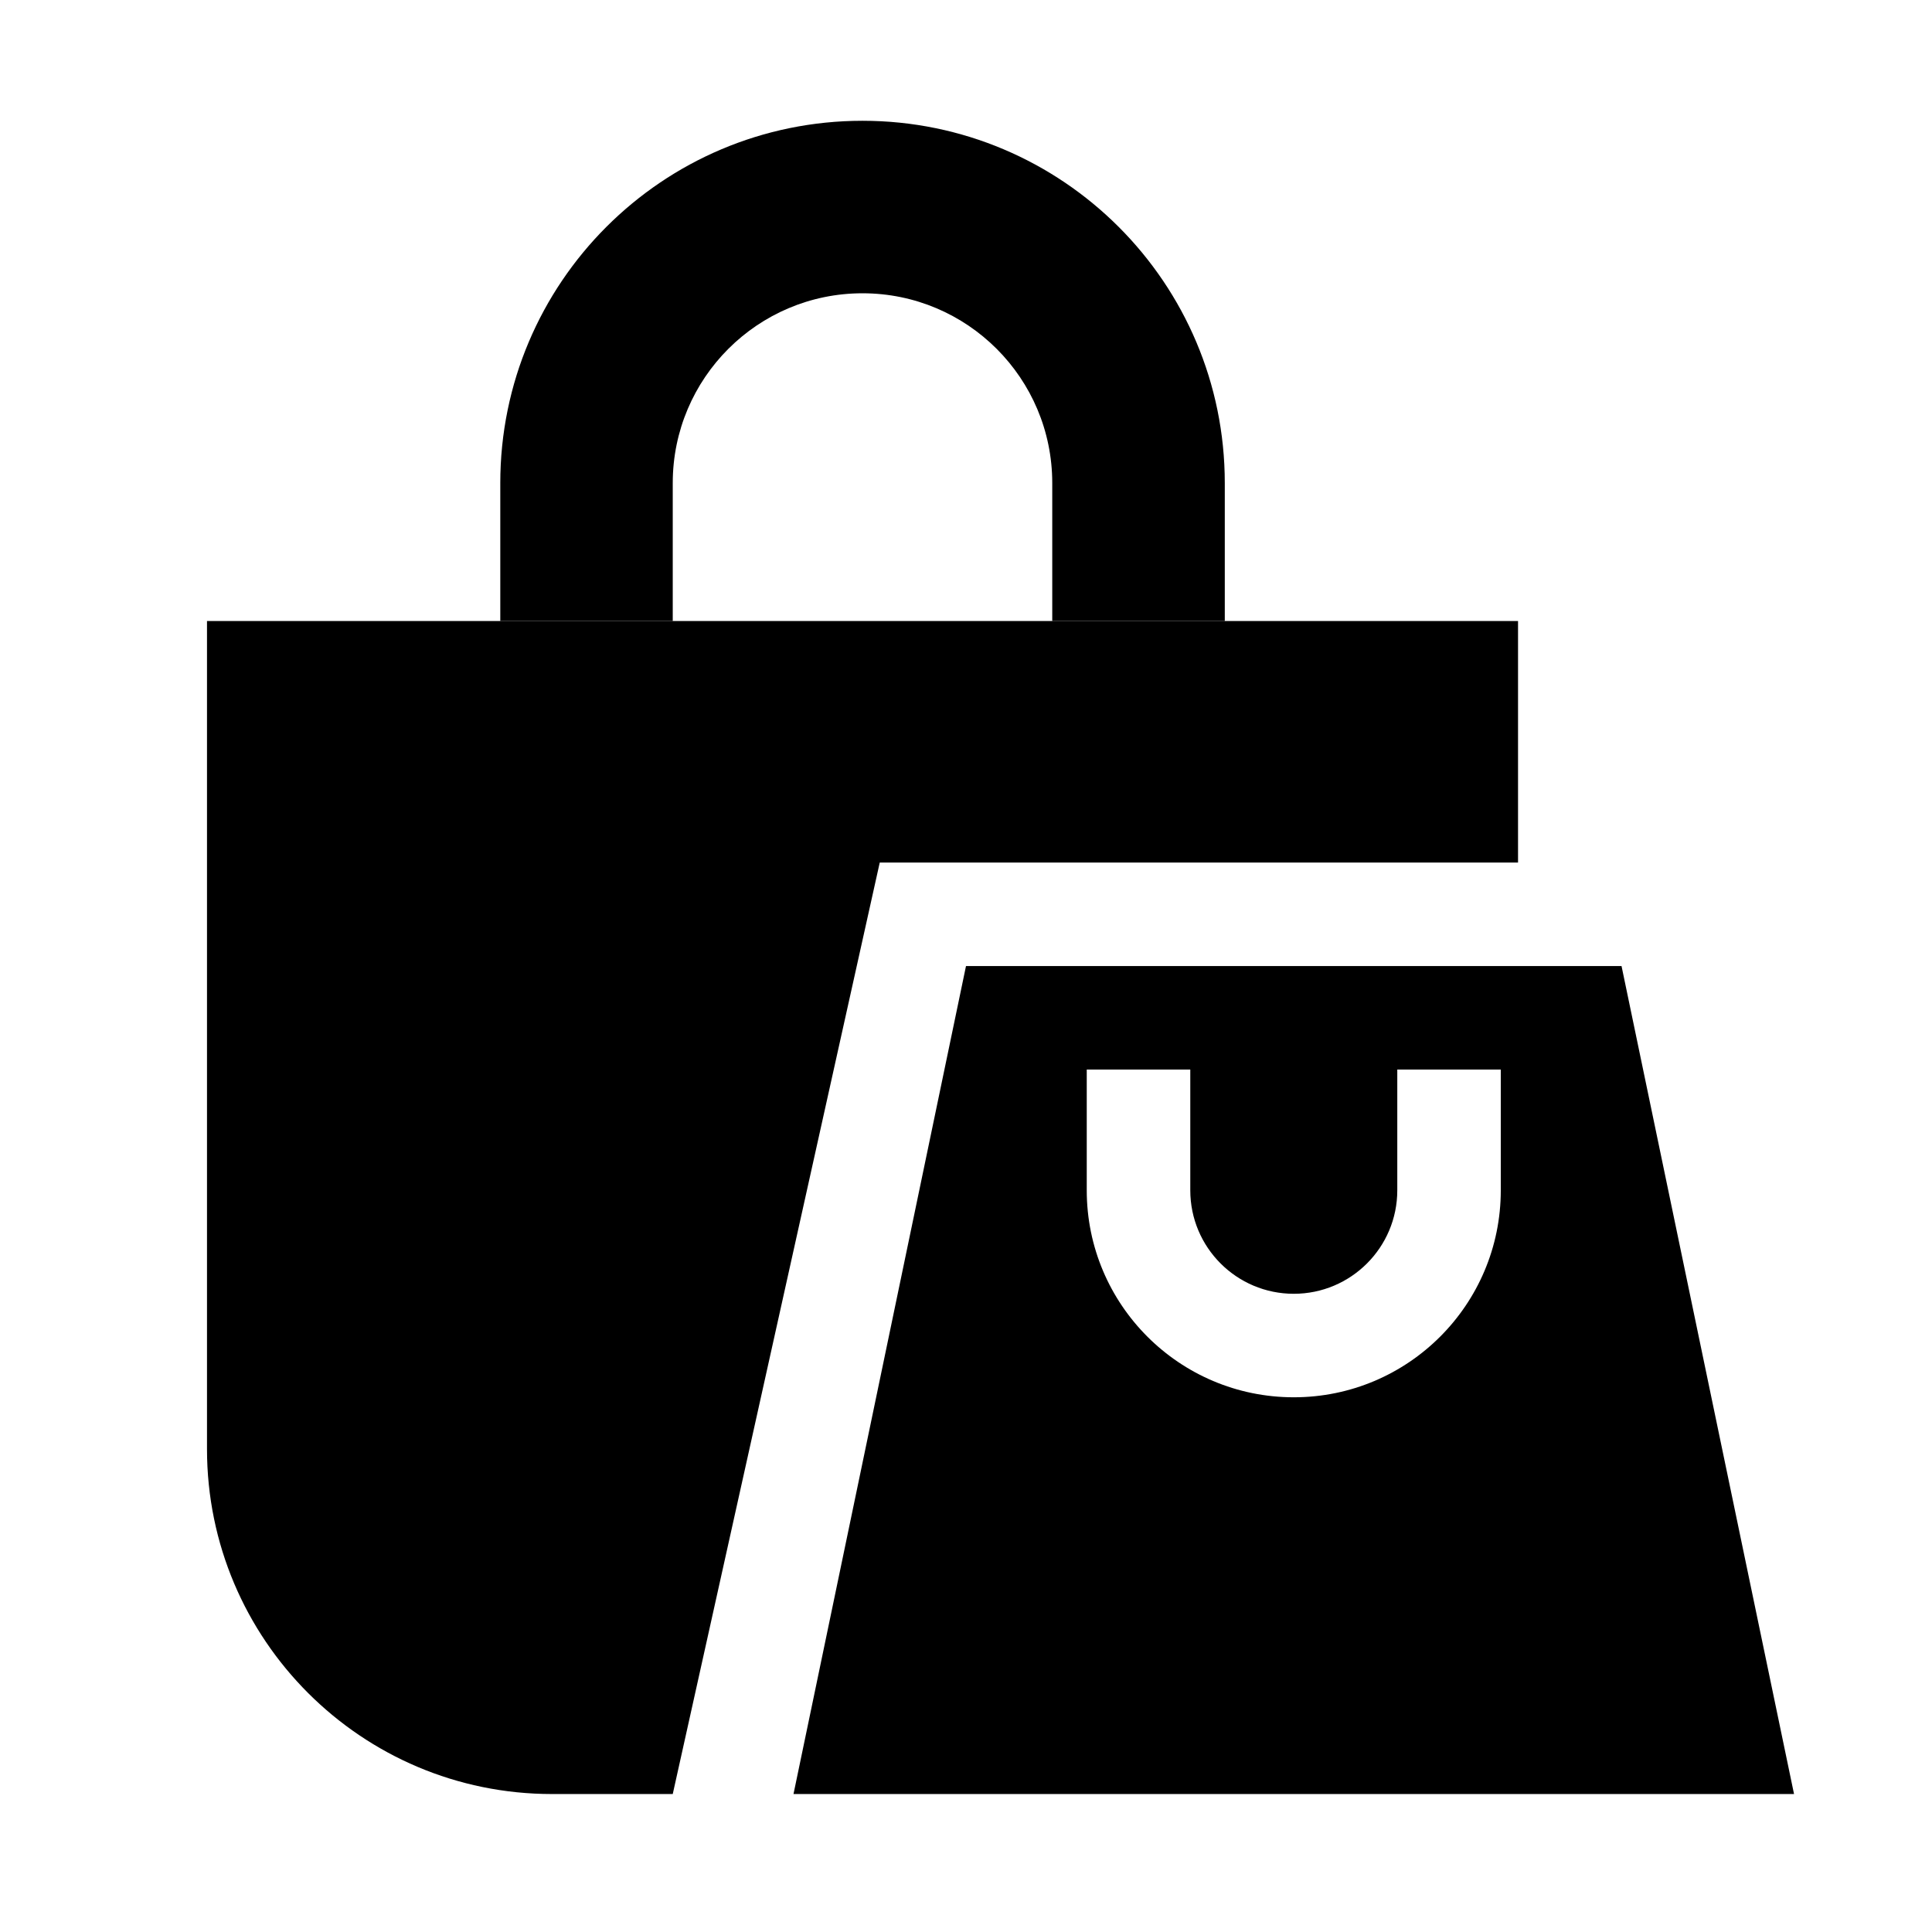 <svg width="56" height="56" viewBox="0 0 56 56" fill="currentColor" xmlns="http://www.w3.org/2000/svg">
<path d="M16 52.001H19.5L25.5 25.001H44.001V18.001H6V42.001C6 47.524 10.478 52.001 16 52.001Z" fill="currentColor"/>
<path fill-rule="evenodd" clip-rule="evenodd" d="M23 52.001H52.001L47.001 28.001H28L23 52.001ZM40.501 34.501V31.001H43.501V34.501C43.501 37.815 40.814 40.501 37.501 40.501C34.187 40.501 31.5 37.815 31.5 34.501V31.001H34.501V34.501C34.501 36.158 35.844 37.501 37.501 37.501C39.157 37.501 40.501 36.158 40.501 34.501Z" fill="currentColor"/>
<path fill-rule="evenodd" clip-rule="evenodd" d="M30.5 18.001V14.001C30.5 10.963 28.038 8.501 25 8.501C21.963 8.501 19.5 10.963 19.5 14.001L19.5 18.001H14.501V14.001C14.501 8.202 19.201 3.501 25 3.501C30.799 3.501 35.501 8.202 35.501 14.001V18.001H30.5Z" fill="currentColor"/>
</svg>
